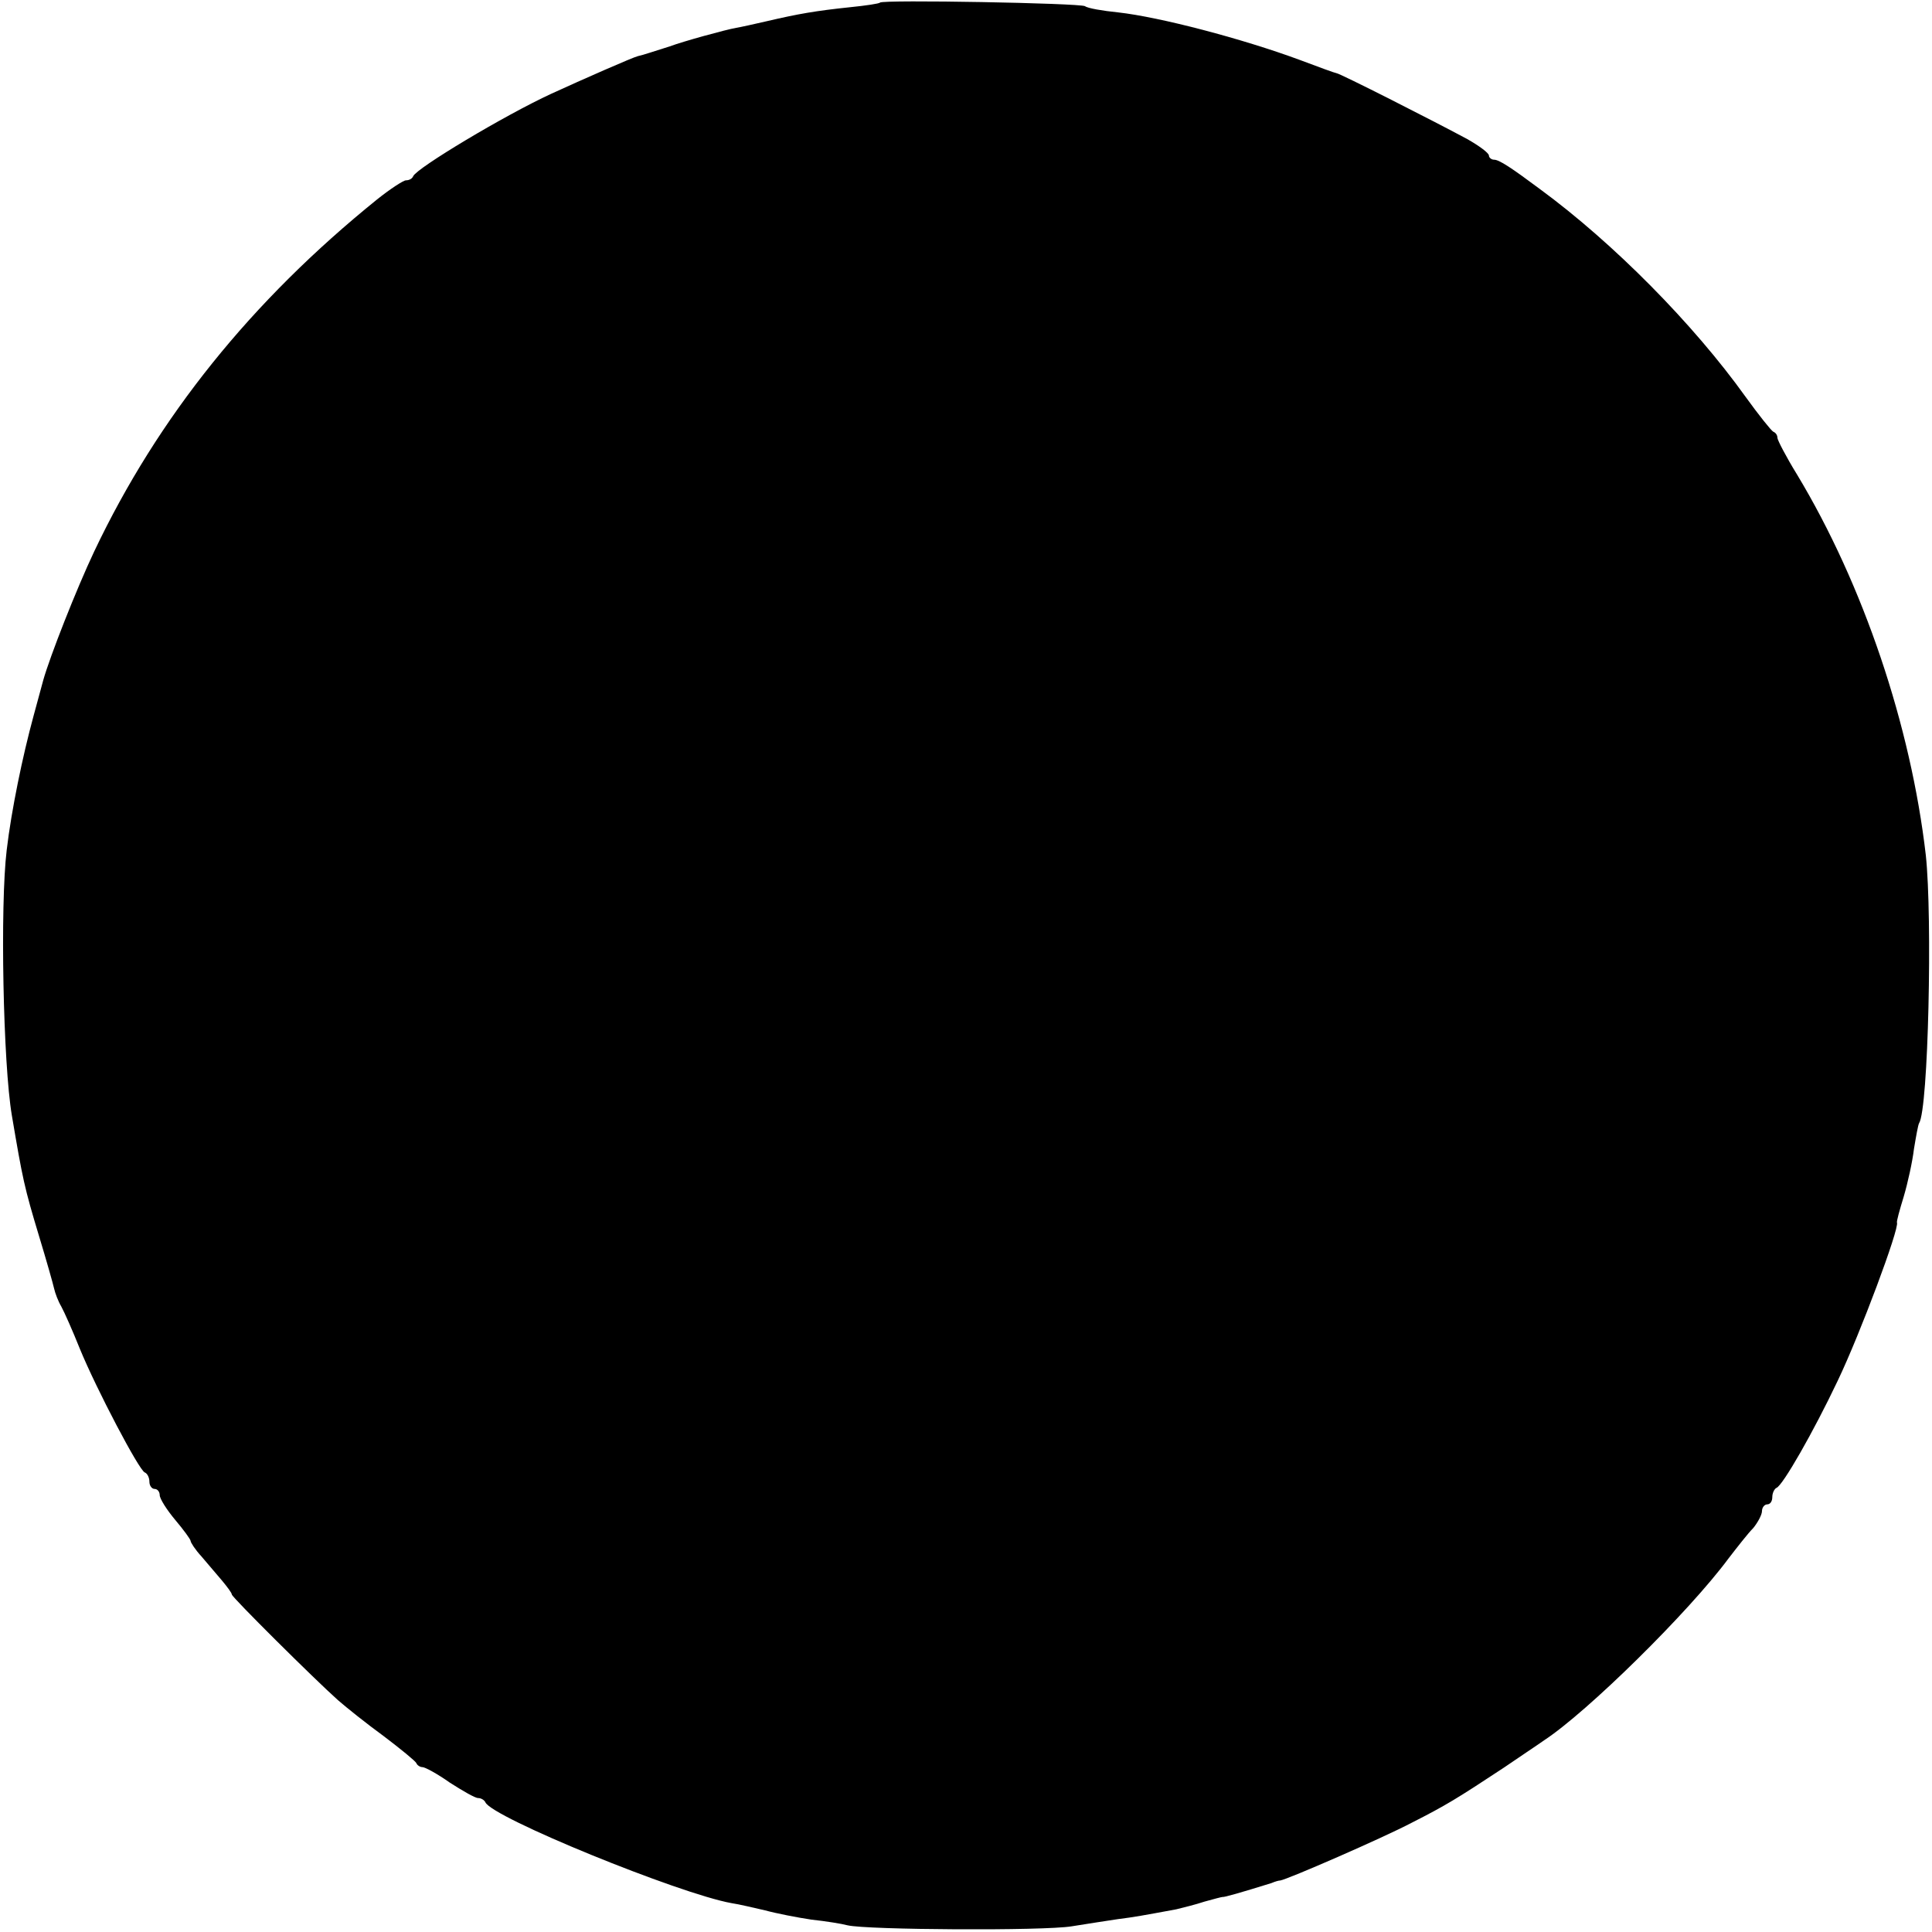 <?xml version="1.0" standalone="no"?>
<!DOCTYPE svg PUBLIC "-//W3C//DTD SVG 20010904//EN"
 "http://www.w3.org/TR/2001/REC-SVG-20010904/DTD/svg10.dtd">
<svg version="1.0" xmlns="http://www.w3.org/2000/svg"
 width="375pt" height="375pt" viewBox="0 0 375 375"
 preserveAspectRatio="xMidYMid meet">
<g transform="translate(0,375) scale(0.1,-0.1)"
fill="#000000" stroke="none">
<path d="M1708 3745 c-1 -2 -28 -6 -58 -9 -67 -7 -101 -13 -161 -27 -26 -6
-53 -12 -60 -13 -22 -4 -102 -26 -129 -36 -29 -9 -52 -17 -62 -19 -9 -2 -107
-45 -168 -73 -91 -42 -261 -144 -268 -160 -2 -5 -8 -8 -14 -8 -5 0 -31 -17
-56 -37 -244 -197 -425 -422 -549 -683 -35 -74 -86 -204 -99 -250 -2 -8 -11
-40 -19 -70 -21 -77 -43 -183 -52 -260 -13 -107 -7 -415 10 -515 21 -124 24
-139 53 -235 14 -46 27 -92 29 -101 2 -9 8 -25 14 -35 6 -11 22 -47 36 -82 32
-78 115 -236 126 -240 5 -2 9 -10 9 -18 0 -8 5 -14 10 -14 6 0 10 -6 10 -12 0
-7 14 -29 30 -48 16 -19 30 -38 30 -41 0 -3 9 -17 21 -30 11 -13 29 -34 40
-47 10 -12 19 -24 19 -27 0 -5 160 -164 206 -205 16 -14 56 -46 89 -70 33 -25
61 -48 63 -52 2 -5 8 -8 12 -8 5 0 29 -13 53 -30 25 -16 49 -30 55 -30 6 0 12
-4 14 -8 11 -29 377 -178 478 -196 14 -2 43 -9 65 -14 22 -6 63 -14 90 -18 28
-3 59 -8 70 -11 38 -9 380 -11 435 -2 30 5 71 11 90 14 32 4 48 7 113 19 12 3
37 9 55 15 18 5 33 9 35 9 2 -1 34 8 95 27 7 3 14 5 17 5 14 2 200 83 255 112
67 34 88 47 179 107 29 20 64 43 78 53 84 55 281 249 358 353 17 22 38 49 48
59 9 11 17 26 17 33 0 7 5 13 10 13 6 0 10 6 10 14 0 8 4 16 8 18 12 4 72 109
119 208 44 92 120 296 115 307 -1 2 5 24 13 50 8 27 17 68 20 93 4 24 8 47 10
50 18 28 26 399 13 520 -29 251 -121 525 -250 739 -21 34 -38 67 -38 71 0 5
-3 10 -8 12 -4 2 -28 32 -54 68 -101 141 -256 298 -399 403 -55 41 -79 57 -89
57 -5 0 -10 4 -10 8 0 5 -19 19 -42 32 -61 33 -248 128 -254 128 -2 0 -35 12
-72 26 -111 41 -271 83 -352 92 -30 3 -59 8 -64 12 -10 6 -392 13 -398 7z"/>
</g>
</svg>
